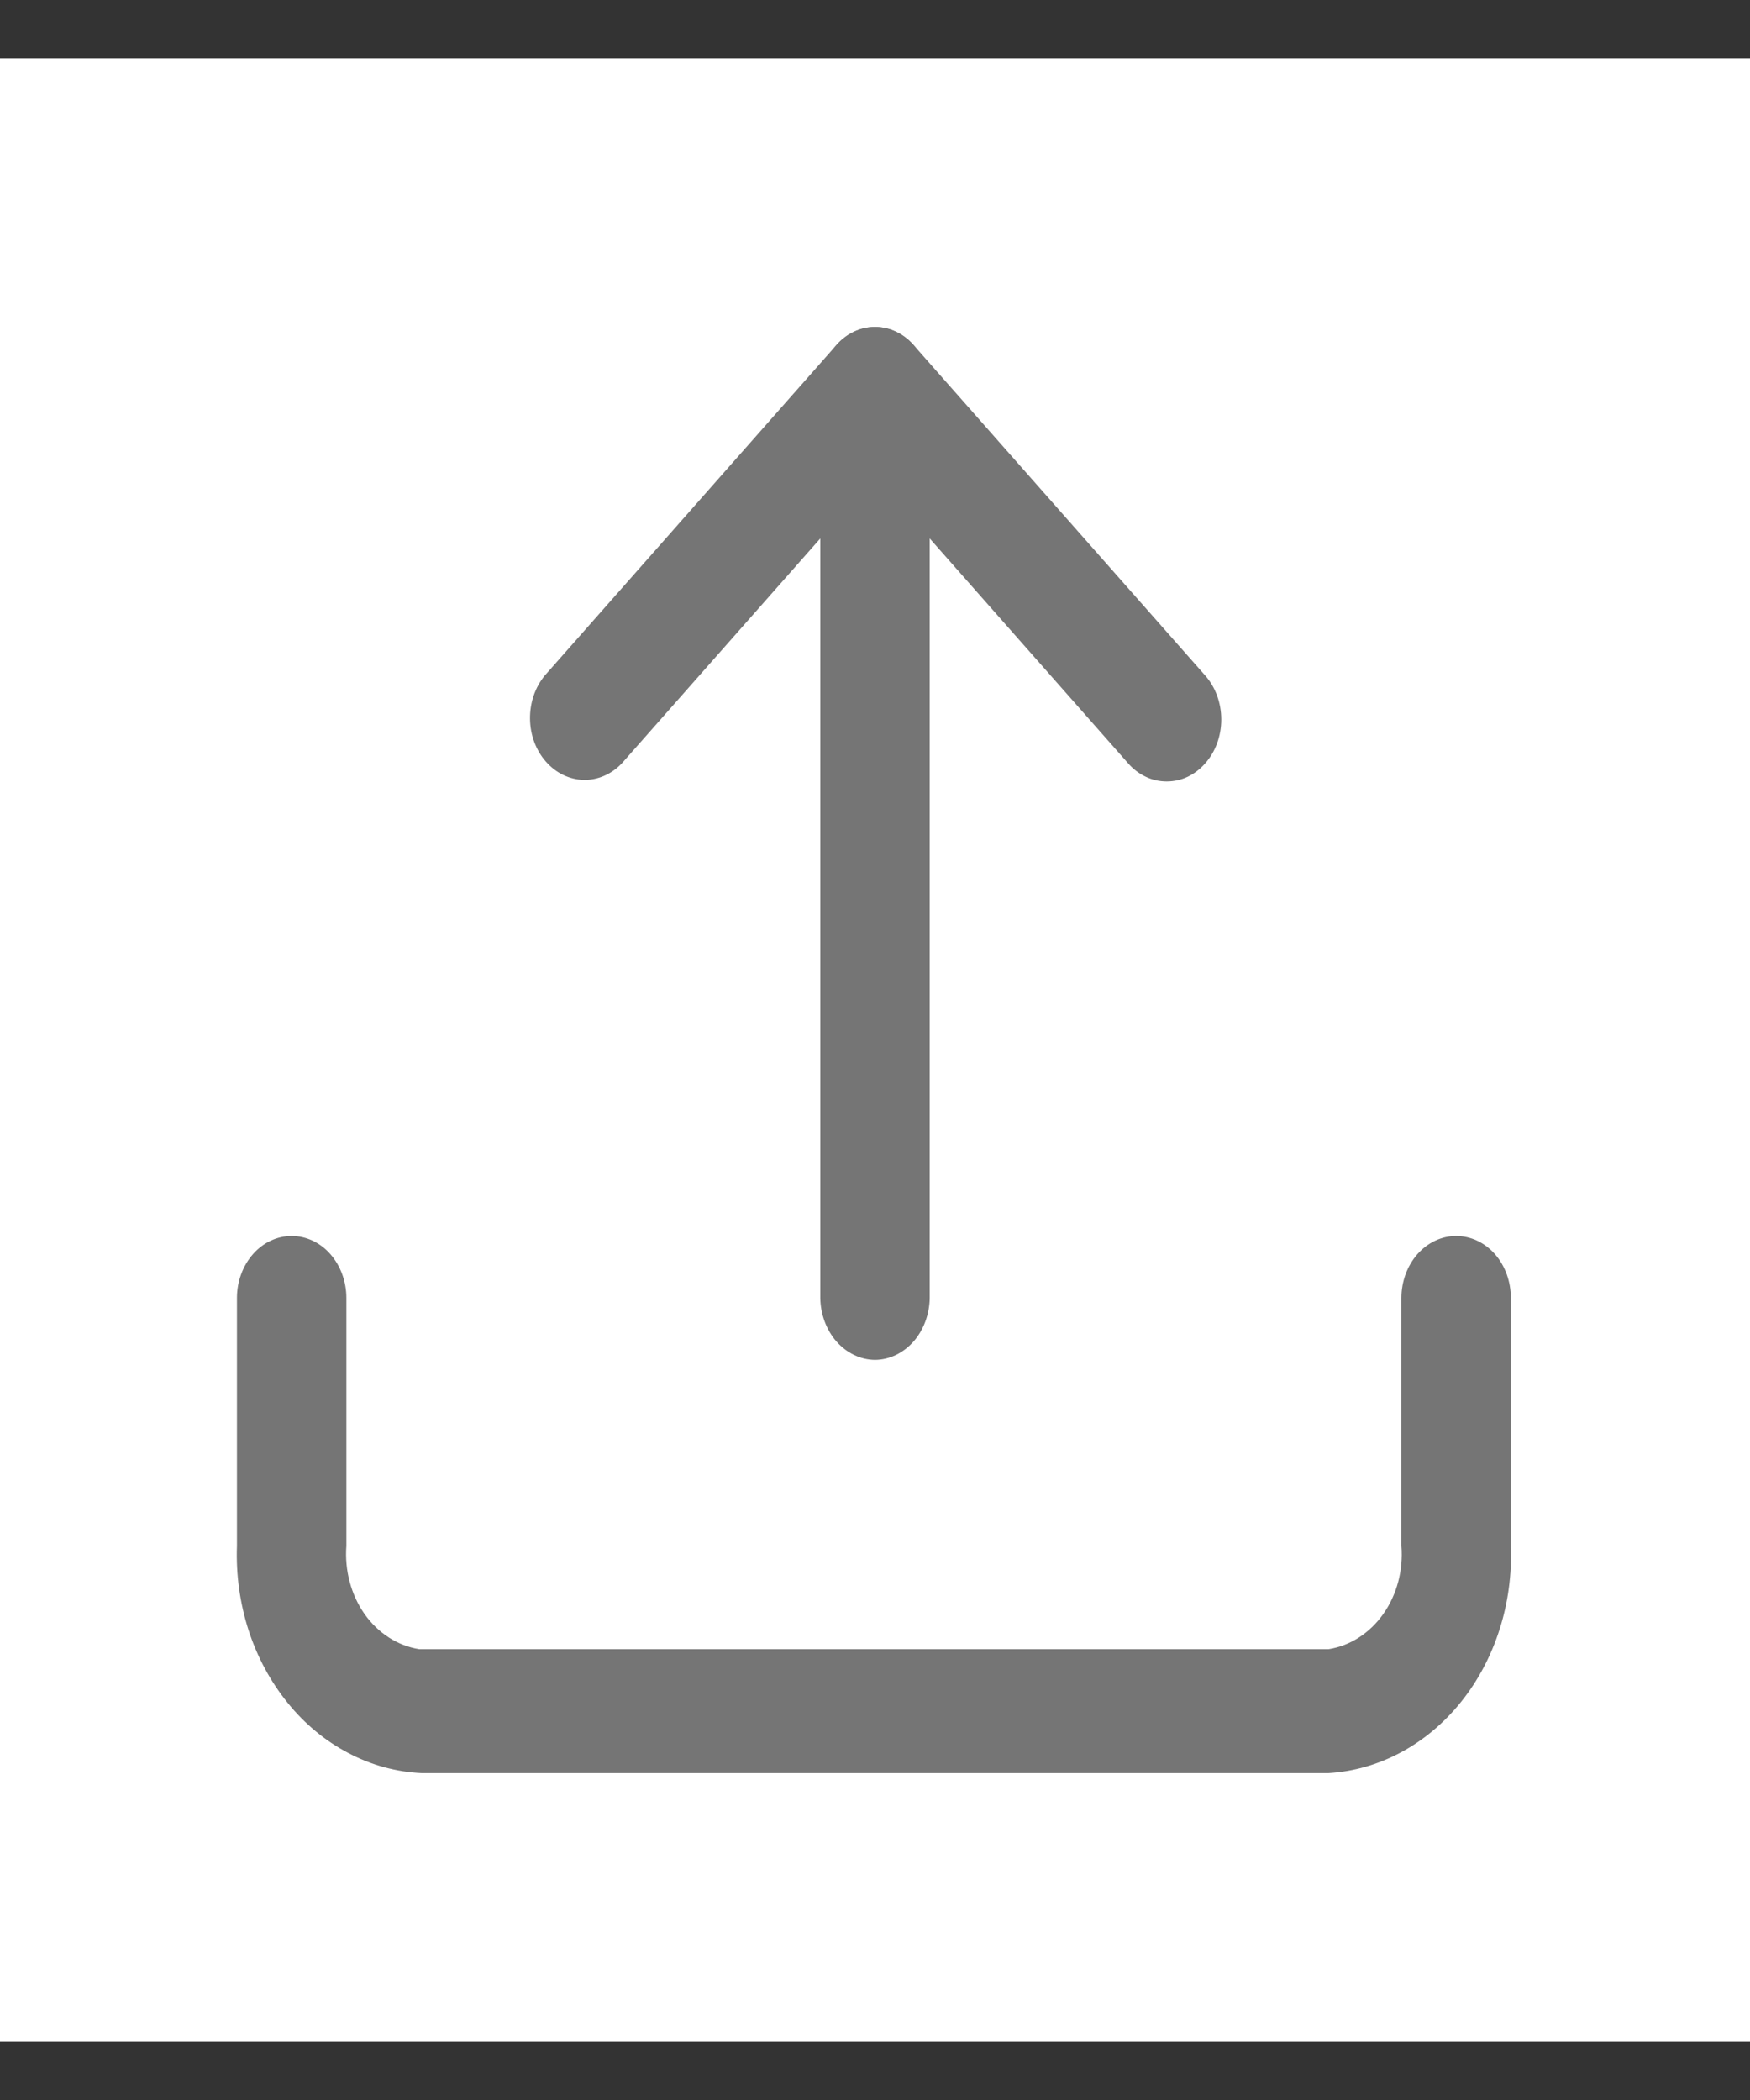 <svg width="15" height="18" viewBox="0 0 15 18" fill="none" xmlns="http://www.w3.org/2000/svg">
<rect x="0" y="0" width="15" height="18" fill="#333333" stroke="none"/>
<rect width="15" height="17" transform="translate(0 0.5)" fill="white"/>
<path d="M11.387 15.198H3.613C3.396 15.188 3.183 15.13 2.986 15.026C2.789 14.923 2.612 14.777 2.466 14.596C2.319 14.415 2.205 14.203 2.13 13.972C2.056 13.741 2.022 13.496 2.031 13.25V11.125C2.031 10.984 2.081 10.849 2.169 10.749C2.256 10.65 2.376 10.594 2.5 10.594C2.624 10.594 2.744 10.65 2.831 10.749C2.919 10.849 2.969 10.984 2.969 11.125V13.25C2.953 13.46 3.009 13.67 3.125 13.835C3.241 13.999 3.409 14.107 3.594 14.136H11.387C11.572 14.107 11.74 13.999 11.856 13.835C11.973 13.67 12.029 13.46 12.012 13.25V11.125C12.012 10.984 12.062 10.849 12.15 10.749C12.238 10.65 12.357 10.594 12.481 10.594C12.606 10.594 12.725 10.65 12.813 10.749C12.901 10.849 12.95 10.984 12.95 11.125V13.25C12.969 13.743 12.815 14.224 12.523 14.588C12.23 14.953 11.822 15.172 11.387 15.198ZM10 6.698C9.938 6.698 9.877 6.685 9.821 6.658C9.764 6.631 9.712 6.592 9.669 6.542L7.5 4.084L5.331 6.542C5.242 6.636 5.125 6.687 5.003 6.685C4.882 6.682 4.766 6.627 4.68 6.529C4.594 6.432 4.545 6.301 4.543 6.163C4.541 6.025 4.586 5.892 4.669 5.791L7.169 2.958C7.257 2.859 7.376 2.803 7.5 2.803C7.624 2.803 7.743 2.859 7.831 2.958L10.331 5.791C10.419 5.891 10.468 6.026 10.468 6.167C10.468 6.308 10.419 6.443 10.331 6.542C10.288 6.592 10.236 6.631 10.18 6.658C10.123 6.685 10.062 6.698 10 6.698Z" fill="#757575"/>
<path d="M7.5 11.656C7.376 11.655 7.258 11.598 7.17 11.499C7.083 11.4 7.033 11.265 7.031 11.125V3.333C7.031 3.193 7.081 3.057 7.169 2.958C7.256 2.858 7.376 2.802 7.5 2.802C7.624 2.802 7.744 2.858 7.831 2.958C7.919 3.057 7.969 3.193 7.969 3.333V11.125C7.967 11.265 7.917 11.4 7.83 11.499C7.742 11.598 7.624 11.655 7.5 11.656Z" fill="#757575"/>
</svg>
